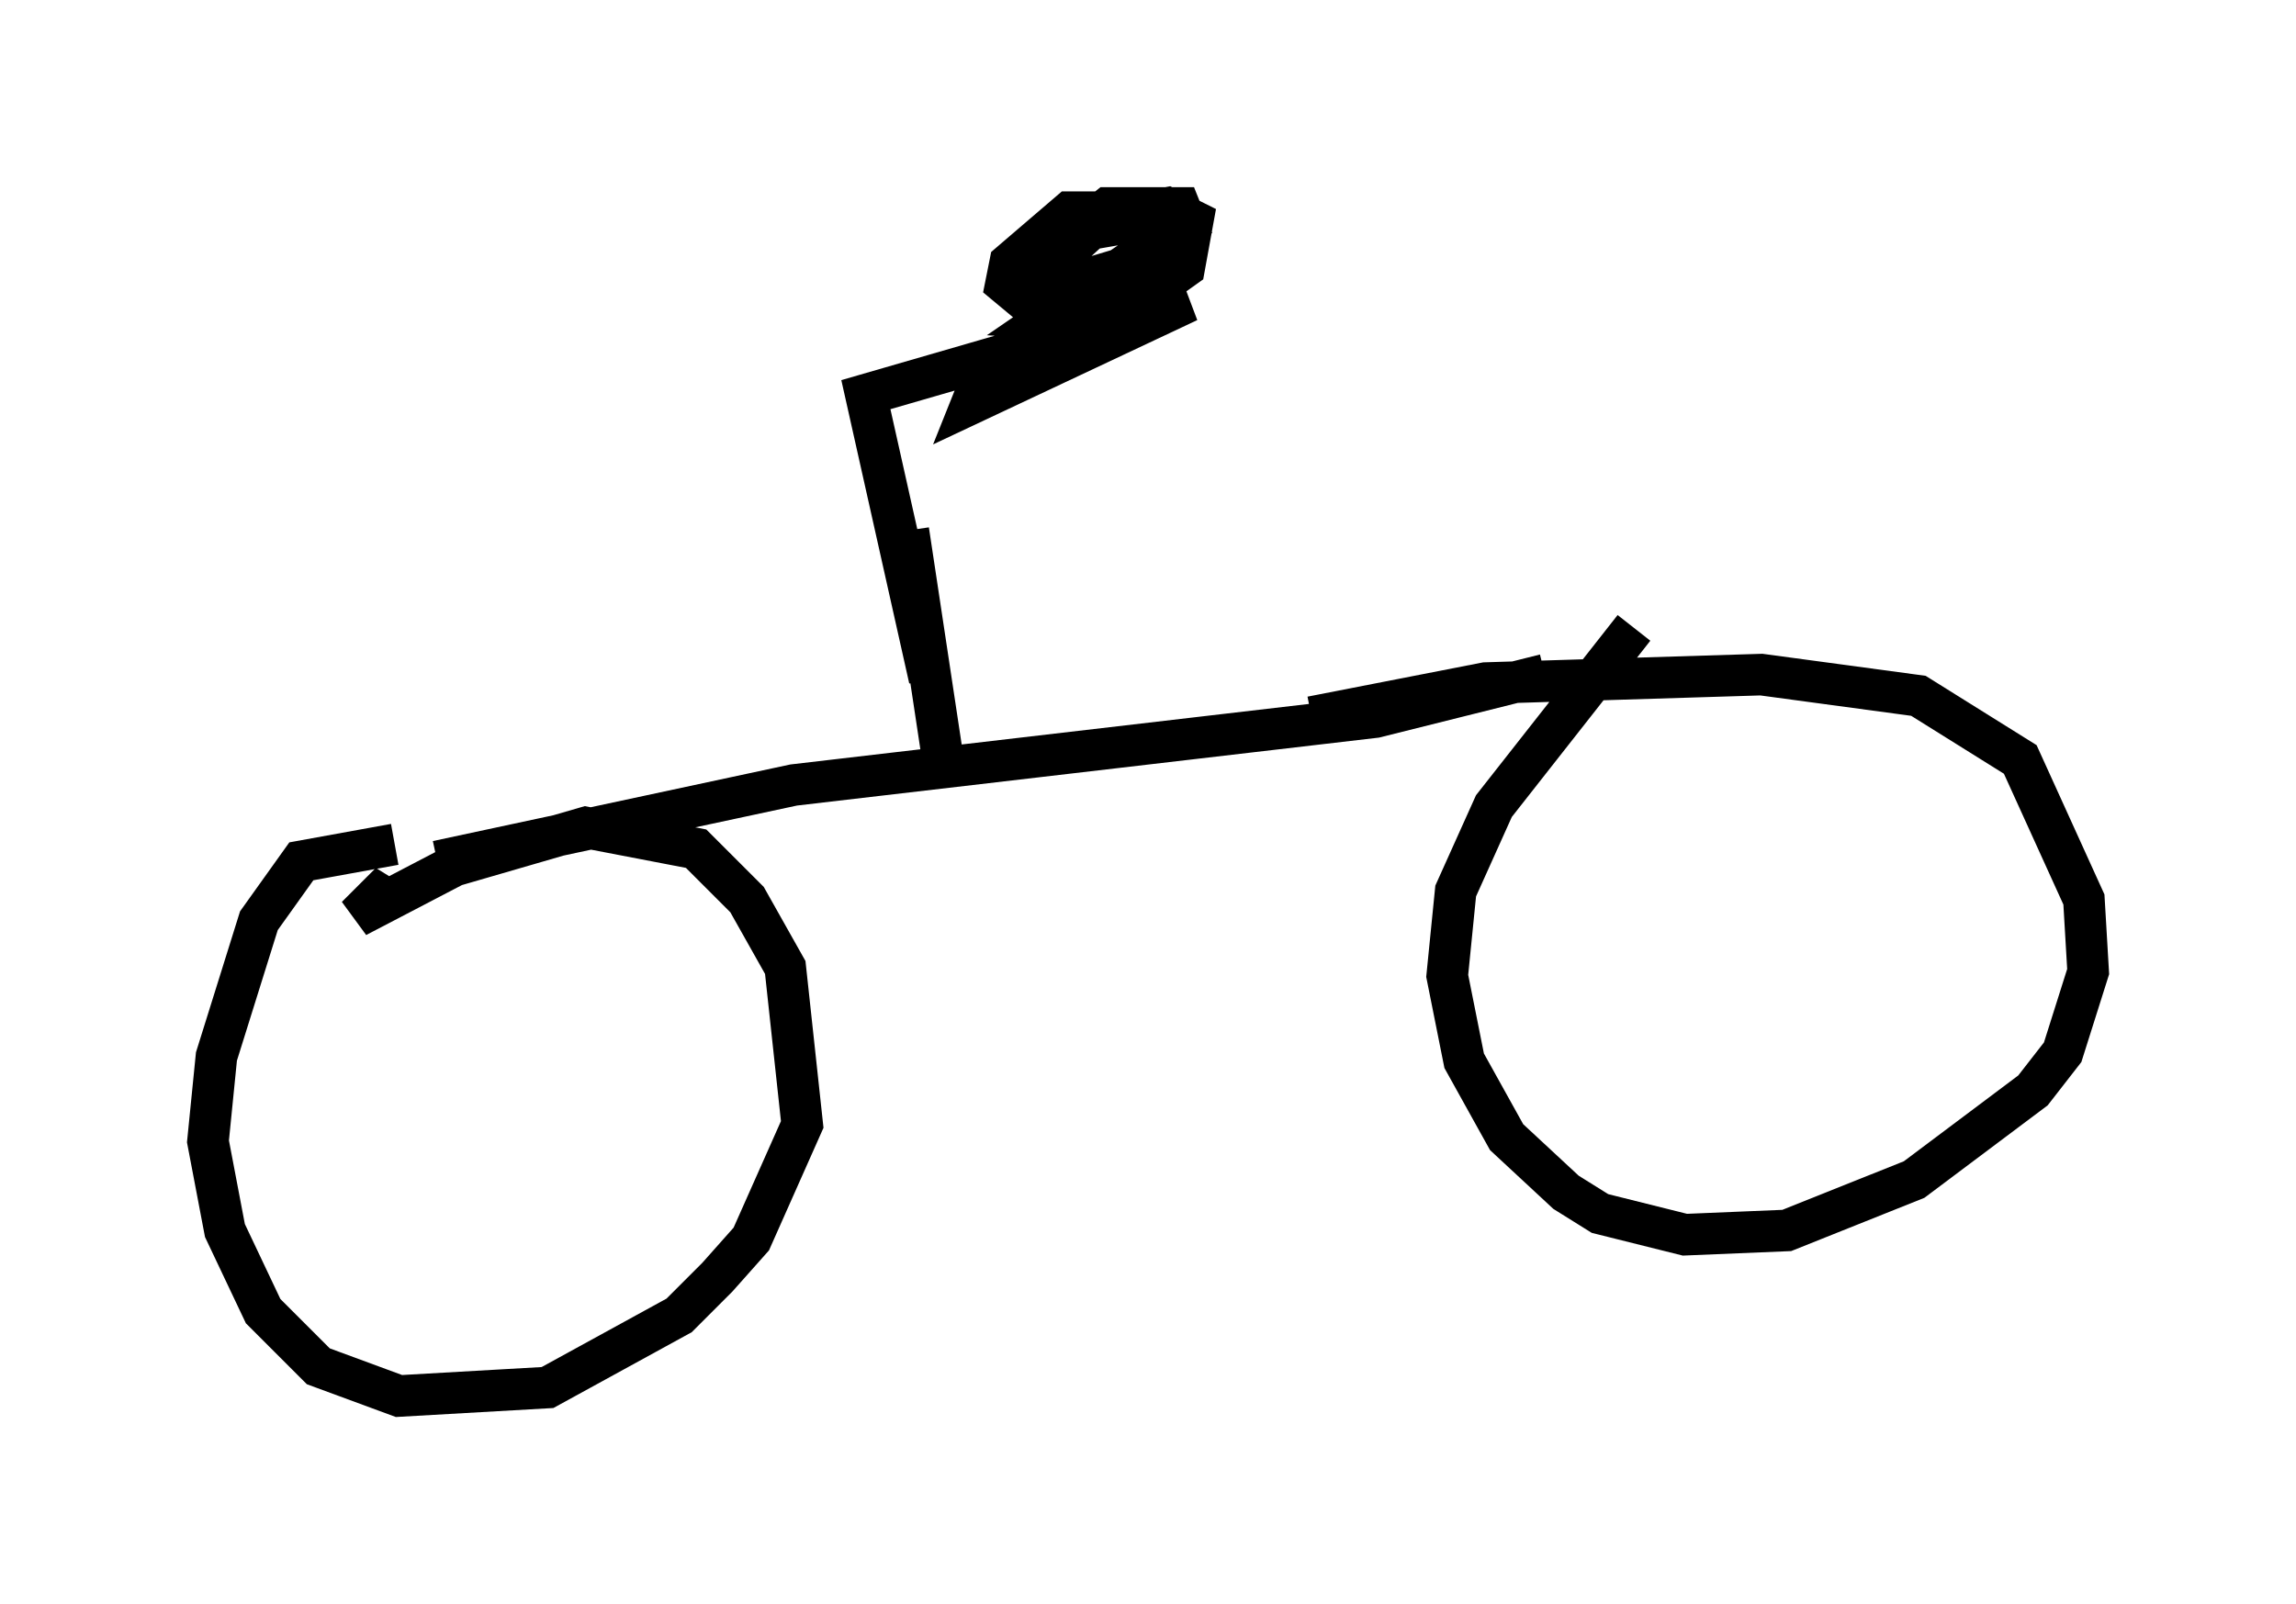 <?xml version="1.0" encoding="utf-8" ?>
<svg baseProfile="full" height="38.584" version="1.1" width="55.223" xmlns="http://www.w3.org/2000/svg" xmlns:ev="http://www.w3.org/2001/xml-events" xmlns:xlink="http://www.w3.org/1999/xlink"><defs /><rect fill="white" height="38.584" width="55.223" x="0" y="0" /><path d="M42.771, 14.8 m-3.471, 0.306 l-3.369, 4.288 -0.919, 2.042 l-0.204, 2.042 0.408, 2.042 l1.021, 1.838 1.429, 1.327 l0.817, 0.51 2.042, 0.51 l2.45, -0.102 3.063, -1.225 l2.858, -2.144 0.715, -0.919 l0.613, -1.94 -0.102, -1.735 l-1.531, -3.369 -2.45, -1.531 l-3.777, -0.51 -6.635, 0.204 l-4.185, 0.817 m-22.05, 3.063 l-2.246, 0.408 -1.021, 1.429 l-1.021, 3.267 -0.204, 2.042 l0.408, 2.144 0.919, 1.94 l1.327, 1.327 1.94, 0.715 l3.573, -0.204 3.165, -1.735 l0.919, -0.919 0.817, -0.919 l1.225, -2.756 -0.408, -3.777 l-0.919, -1.633 -1.225, -1.225 l-2.654, -0.51 -3.165, 0.919 l-2.348, 1.225 0.817, -0.817 l-0.102, 0.306 m1.225, -0.817 l8.575, -1.838 13.986, -1.633 l4.083, -1.021 m-14.496, 1.94 l-0.817, -5.41 0.51, 3.573 l-1.531, -6.84 7.758, -2.246 l-5.206, 2.45 0.204, -0.51 l1.123, -0.613 m4.083, -3.369 l-3.573, 2.45 1.633, 0.102 l1.327, -1.225 0.204, -0.51 l-0.306, -0.919 -2.348, 0.0 l-1.429, 1.225 -0.102, 0.51 l0.613, 0.51 1.94, -0.306 l1.429, -1.021 0.408, -0.51 l-0.204, -0.51 -1.735, 0.0 l-1.531, 1.225 -0.102, 0.51 l0.715, 0.51 2.042, -0.306 l0.715, -0.51 0.204, -1.123 l-0.613, -0.306 -1.633, 0.306 l-1.225, 1.123 0.51, 0.408 l2.042, -0.613 0.613, -0.51 l-0.408, -0.51 -2.348, 0.408 " fill="none" stroke="black" stroke-width="1" /></svg>